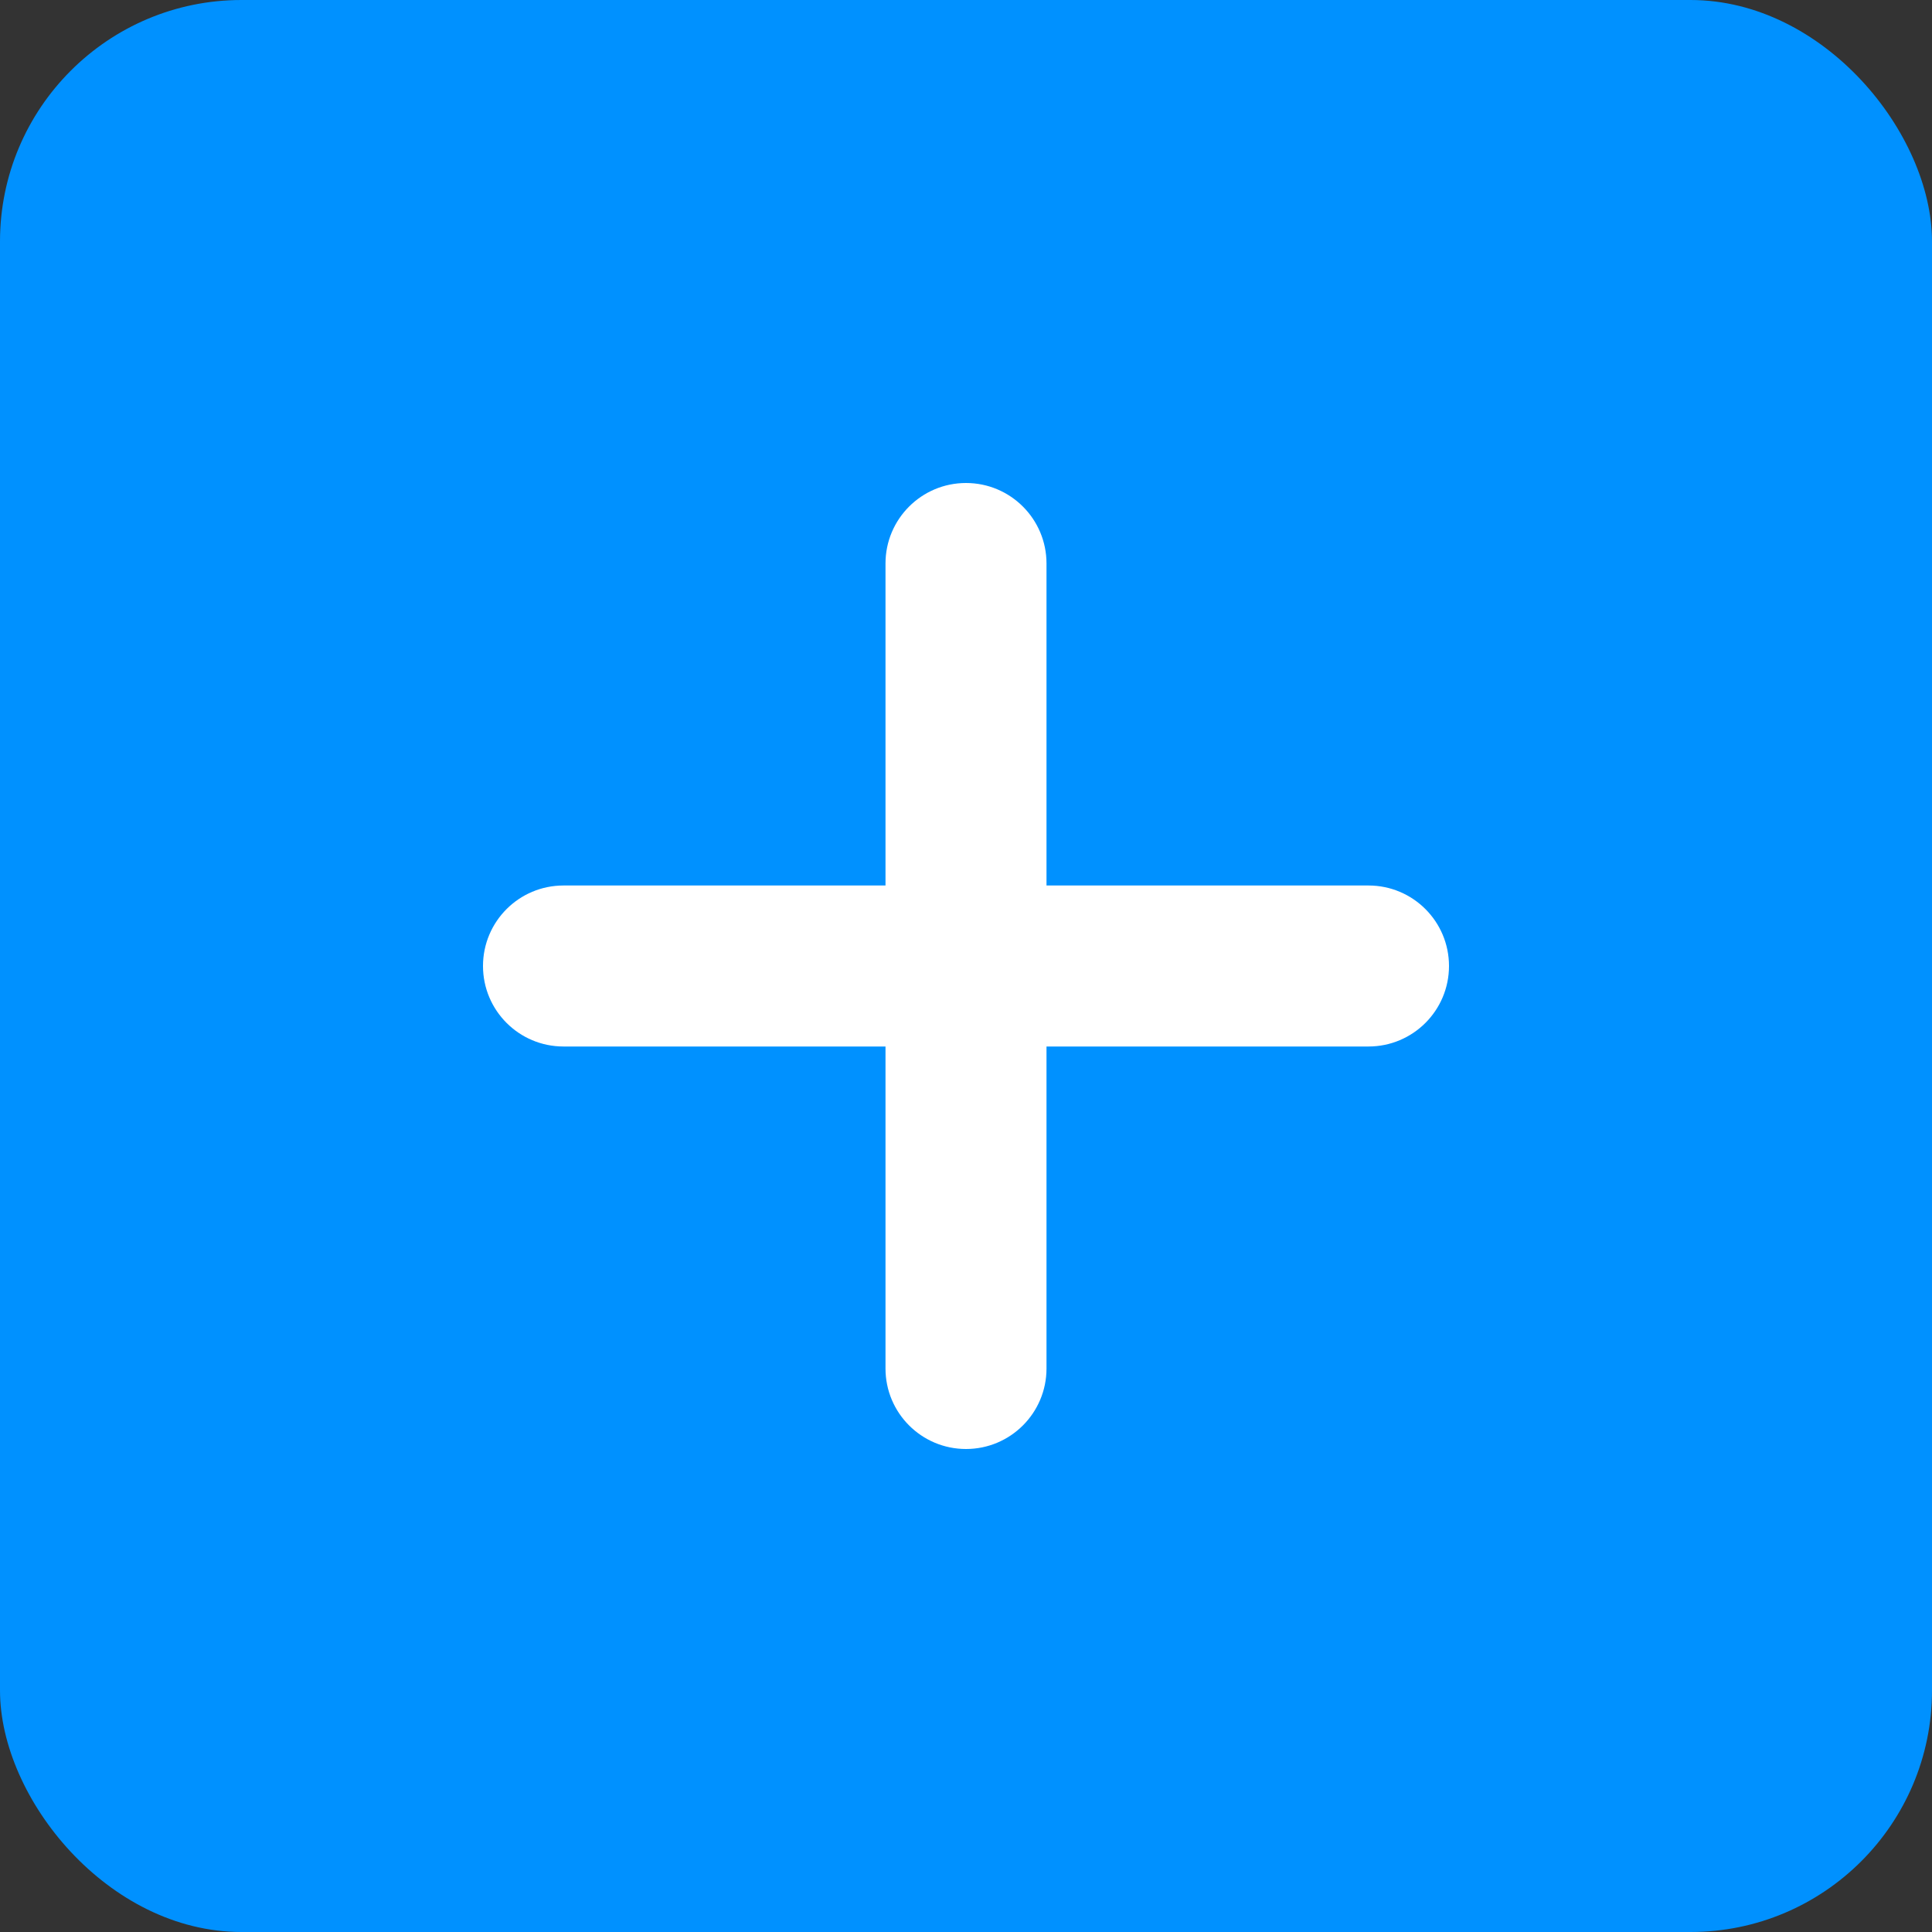 <svg width="96" height="96" viewBox="0 0 96 96" fill="none" xmlns="http://www.w3.org/2000/svg">
  <rect x="0" y="0" width="96" height="96" fill="#333333" stroke="none"/>
  <rect width="96" height="96" rx="12" fill="#0091FF"/>
  <path d="M48 24C50.209 24 52 25.791 52 28V44H68C70.209 44 72 45.791 72 48C72 50.209 70.209 52 68 52H52V68C52 70.209 50.209 72 48 72C45.791 72 44 70.209 44 68V52H28C25.791 52 24 50.209 24 48C24 45.791 25.791 44 28 44H44V28C44 25.791 45.791 24 48 24Z" fill="white"/>
</svg>